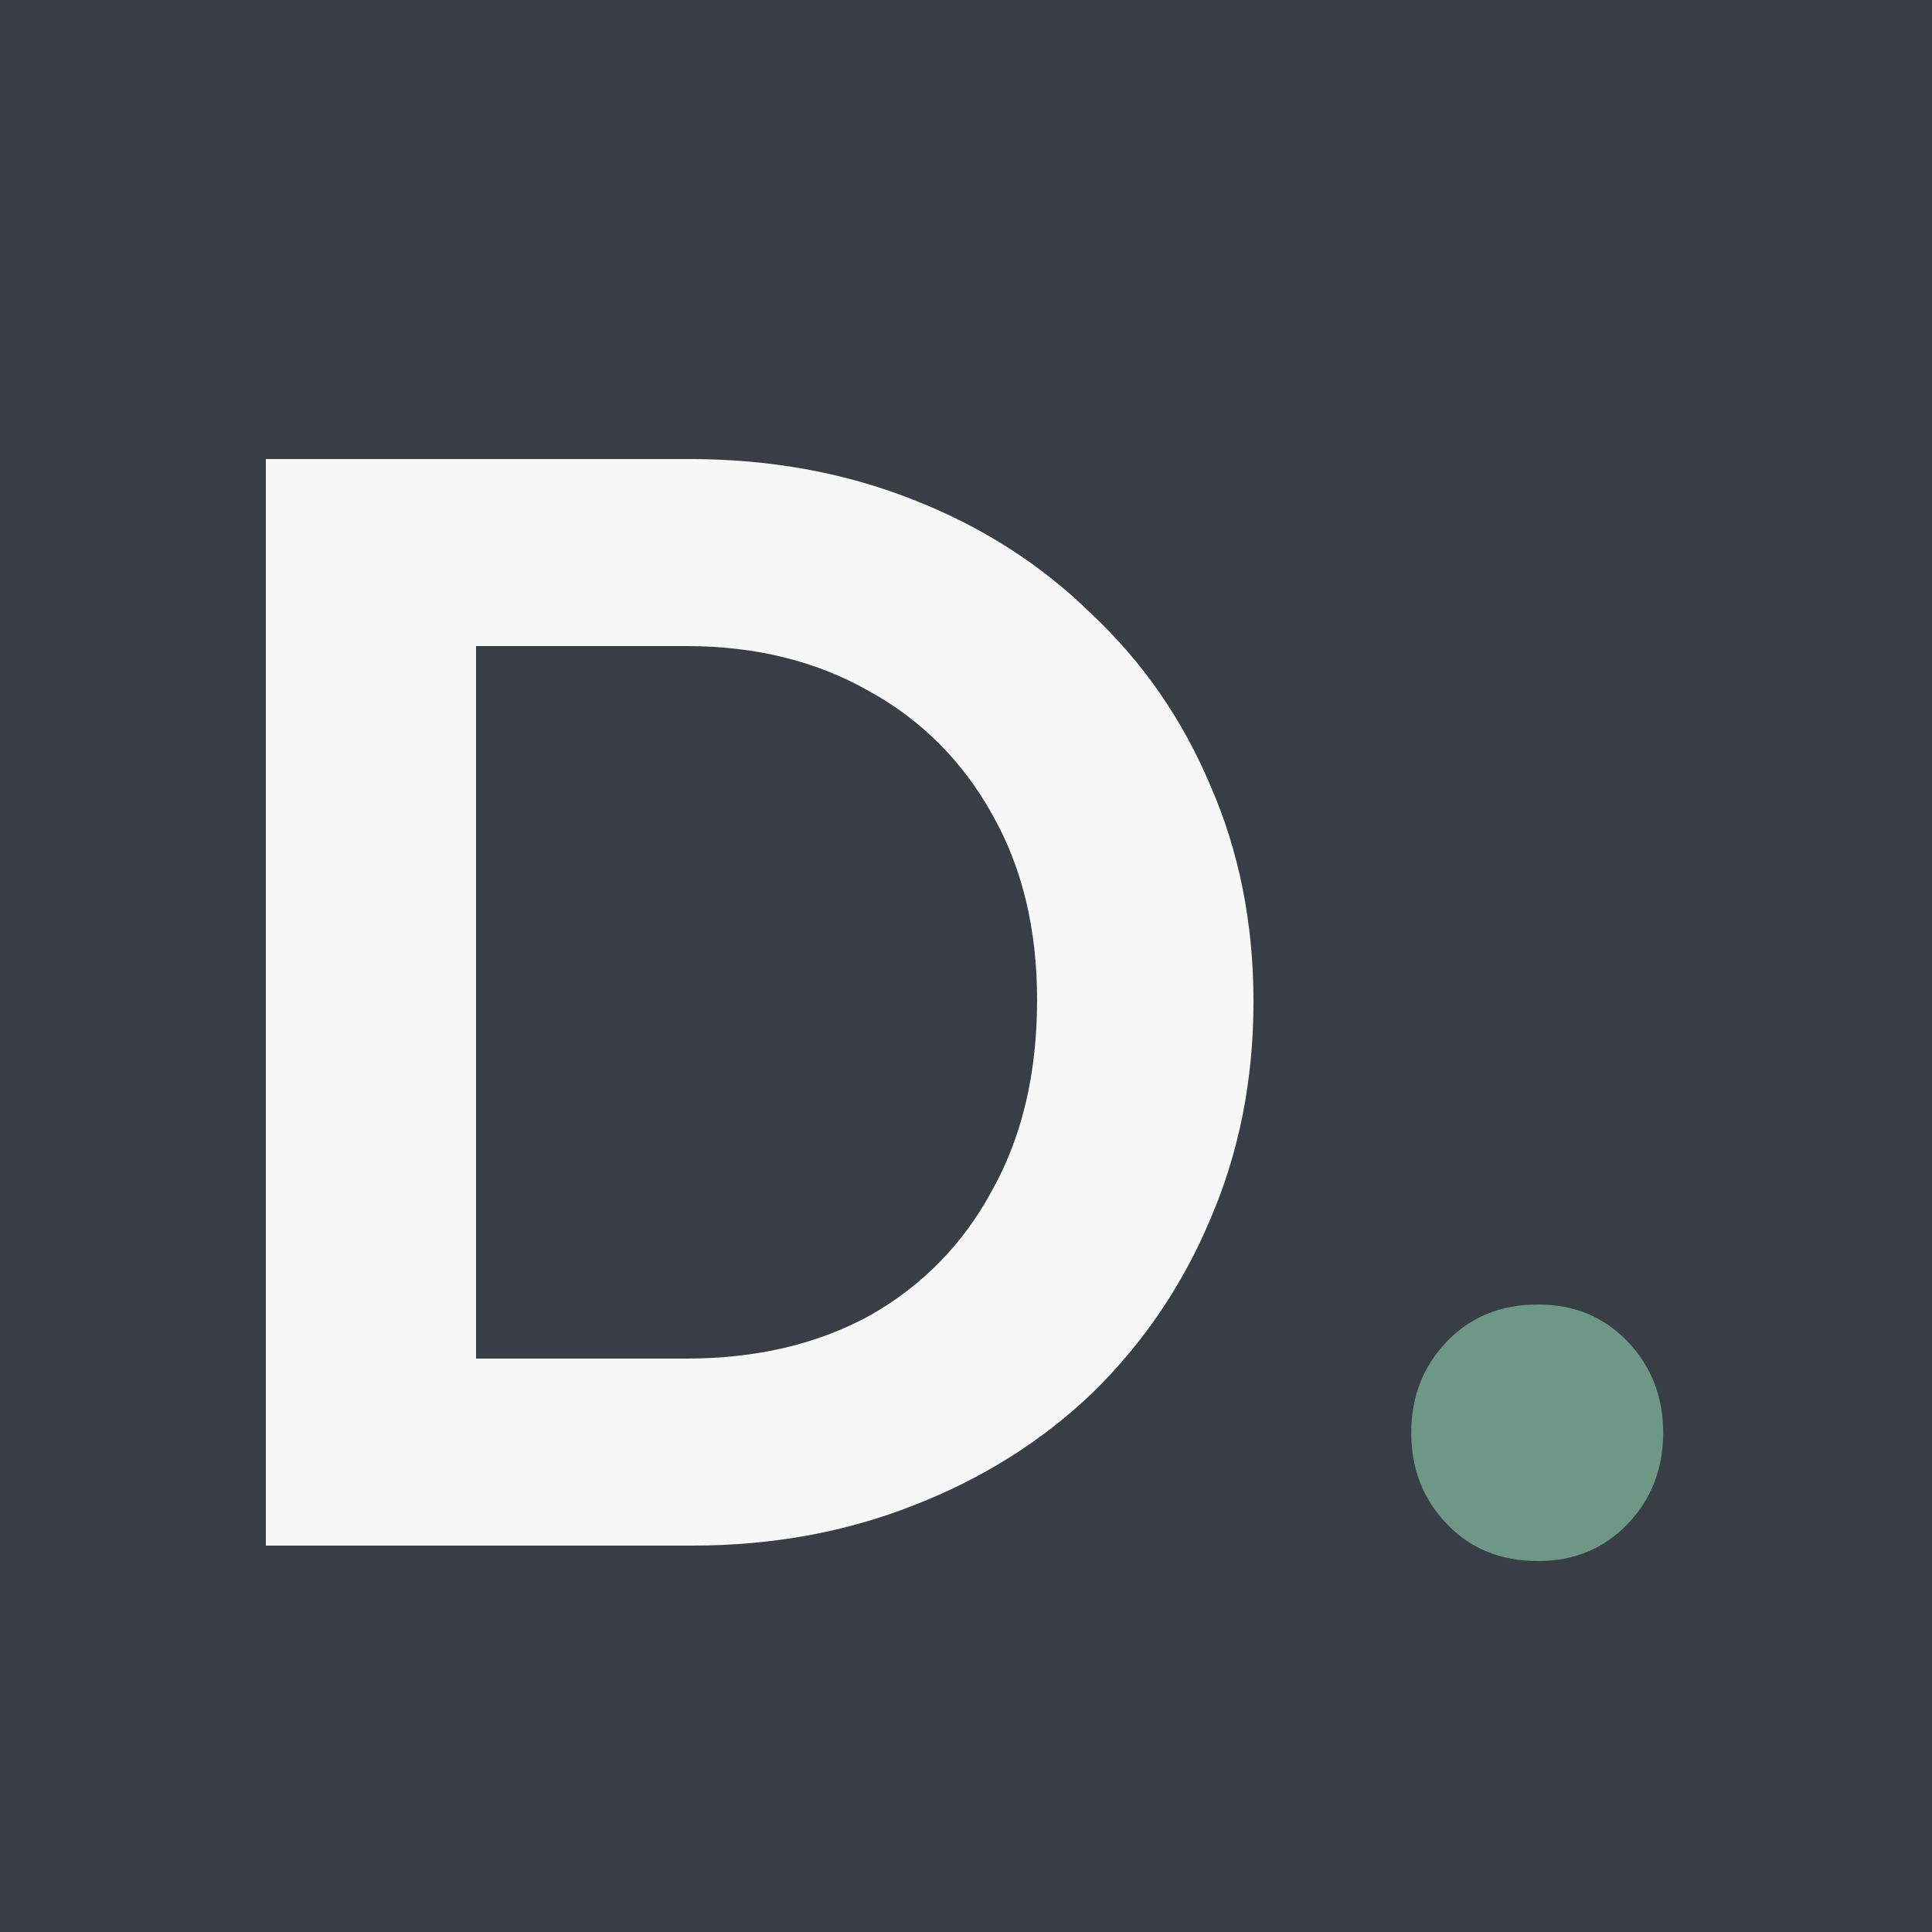 <svg width="50" height="50" viewBox="0 0 50 50" fill="none" xmlns="http://www.w3.org/2000/svg">
<rect width="50" height="50" fill="#393E46"/>
<path d="M10.6 40V35.16H17.76C19.573 35.16 21.16 34.787 22.52 34.04C23.88 33.267 24.933 32.187 25.68 30.8C26.453 29.413 26.84 27.773 26.84 25.88C26.84 24.04 26.453 22.44 25.68 21.08C24.907 19.693 23.84 18.627 22.48 17.88C21.12 17.107 19.547 16.72 17.76 16.72H10.48V11.88H17.84C19.92 11.88 21.84 12.227 23.6 12.92C25.387 13.613 26.933 14.6 28.24 15.88C29.573 17.133 30.6 18.613 31.32 20.32C32.067 22.027 32.44 23.893 32.44 25.92C32.44 27.947 32.067 29.827 31.32 31.56C30.6 33.267 29.587 34.76 28.28 36.04C26.973 37.293 25.427 38.267 23.64 38.96C21.88 39.653 19.973 40 17.92 40H10.6ZM6.88 40V11.88H12.32V40H6.88Z" fill="#F7F7F7"/>
<path d="M39.803 40.4C38.843 40.4 38.056 40.08 37.443 39.44C36.83 38.8 36.523 38.013 36.523 37.08C36.523 36.147 36.83 35.36 37.443 34.72C38.056 34.08 38.843 33.76 39.803 33.76C40.736 33.76 41.51 34.08 42.123 34.72C42.736 35.36 43.043 36.147 43.043 37.08C43.043 38.013 42.736 38.8 42.123 39.44C41.51 40.08 40.736 40.4 39.803 40.4Z" fill="#6D9886"/>
</svg>
